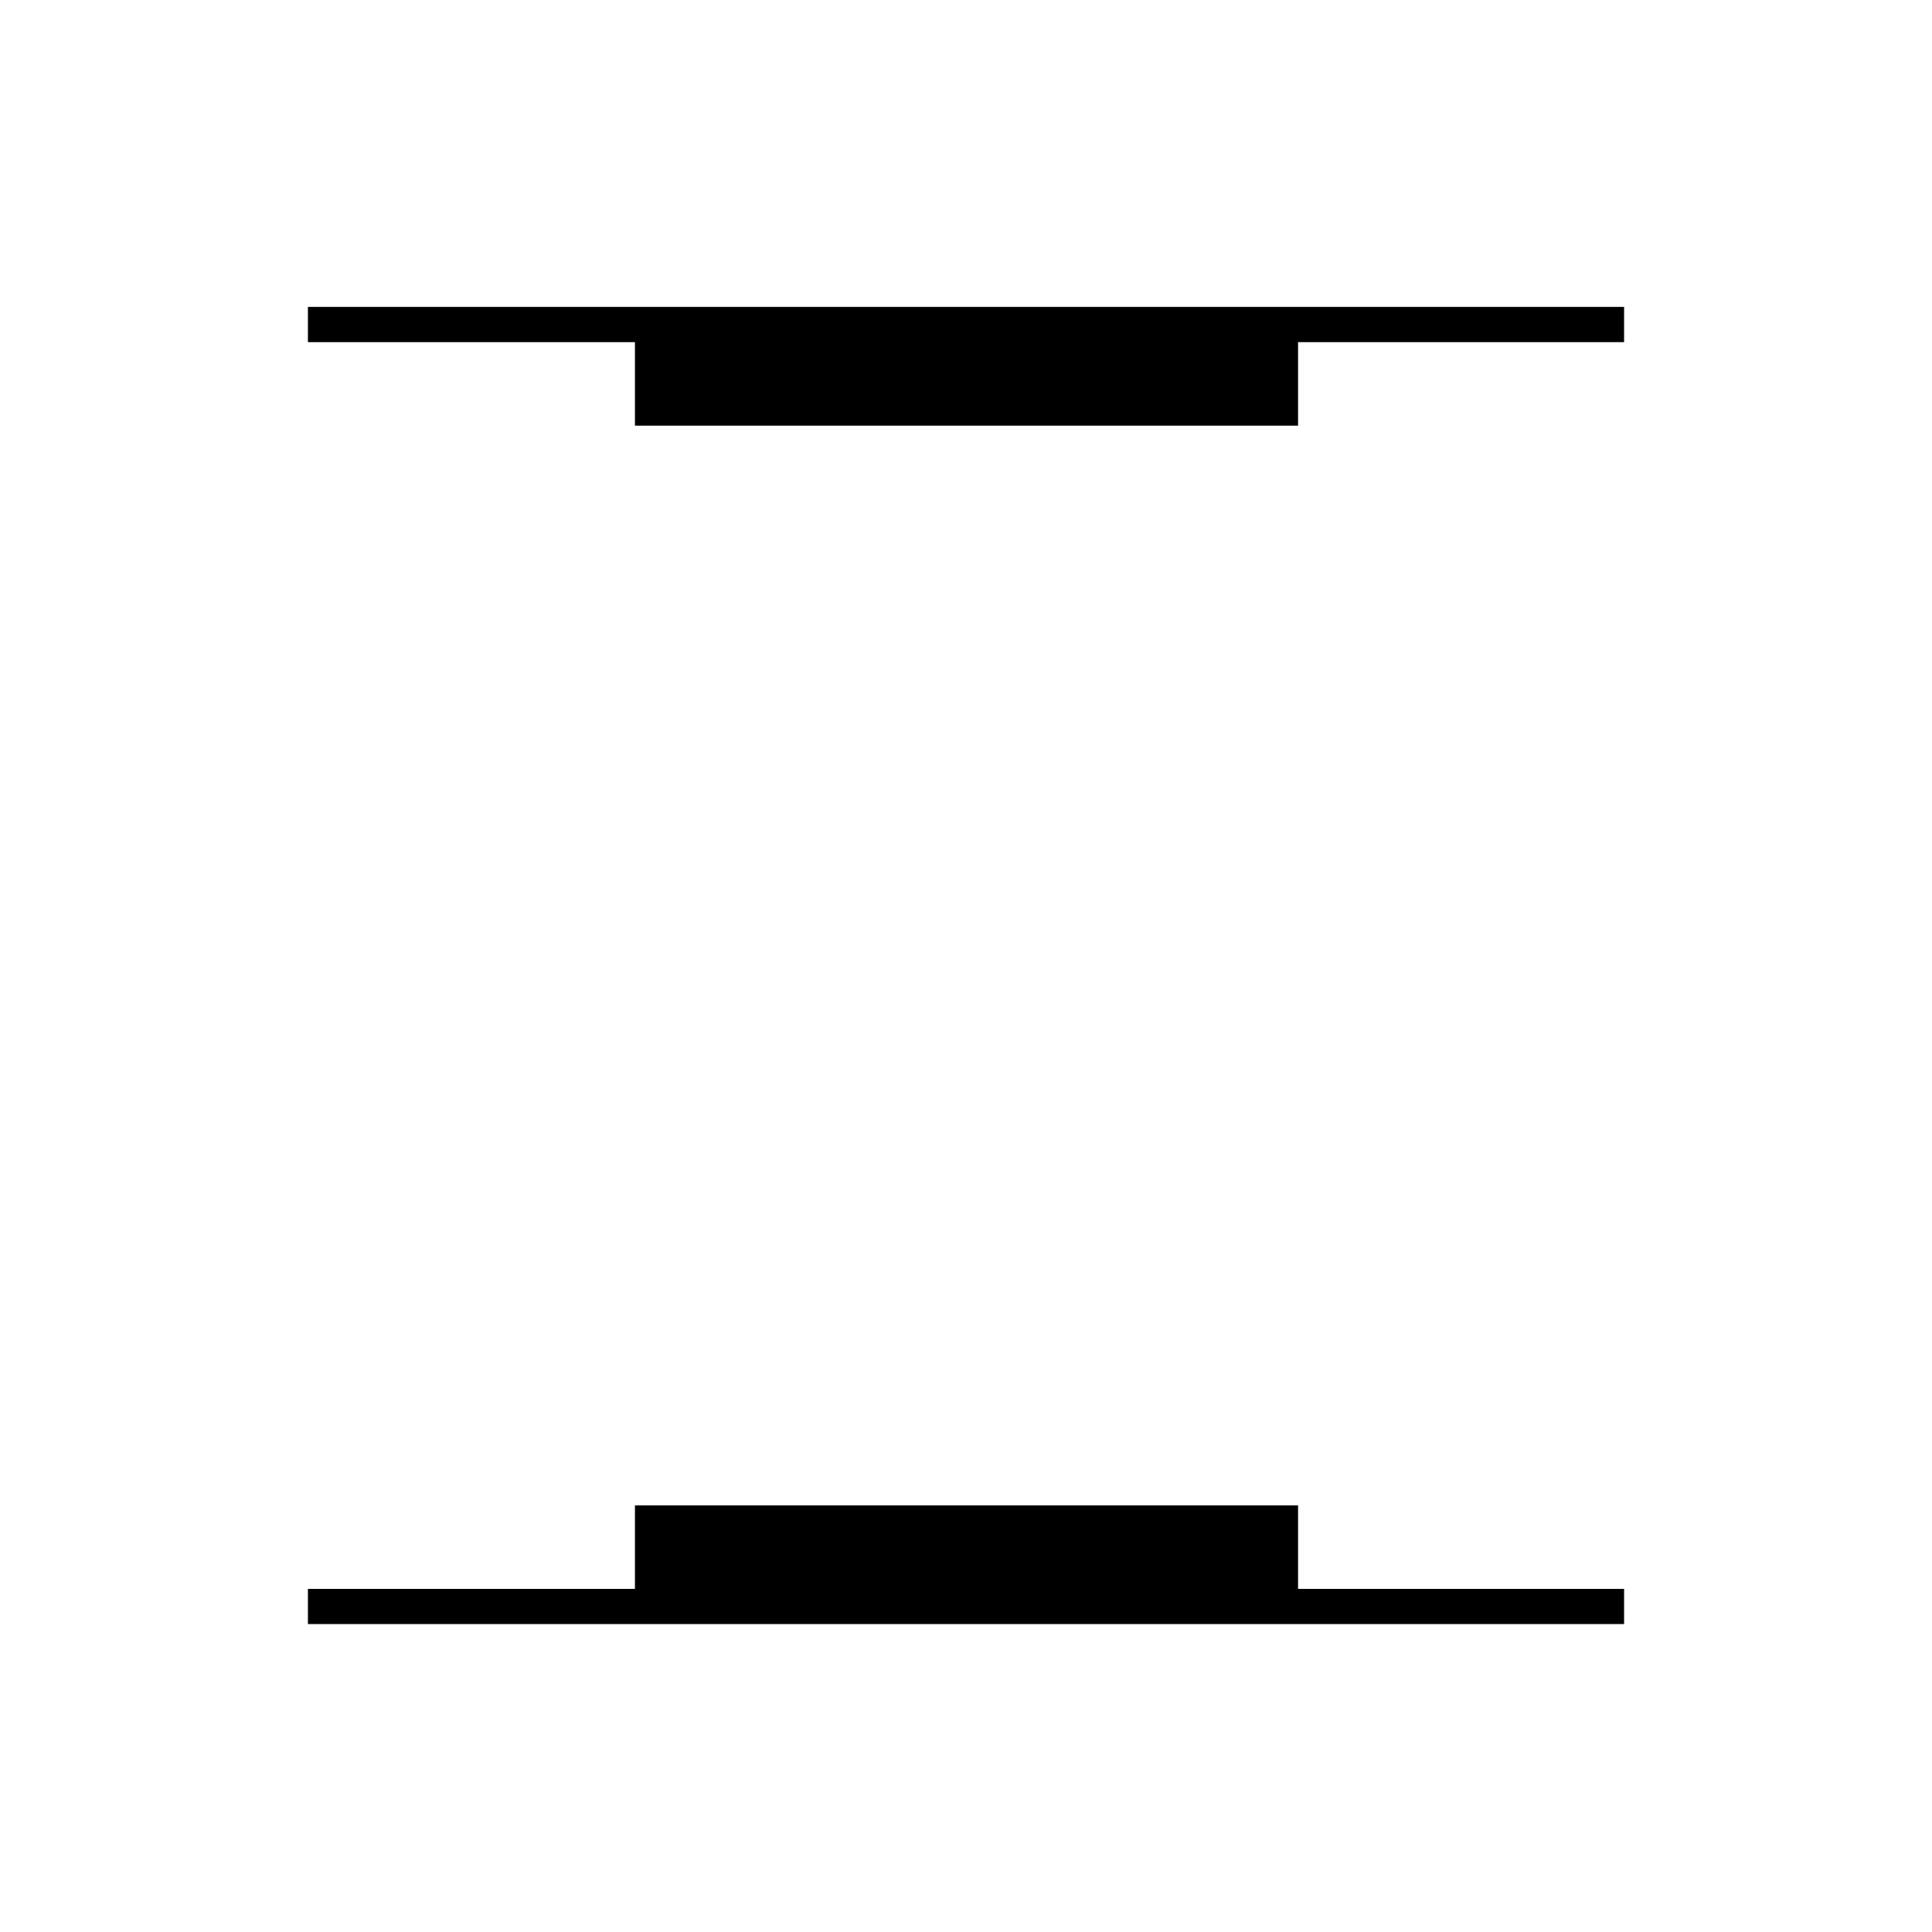<svg xmlns="http://www.w3.org/2000/svg" height="20" viewBox="0 -960 960 960" width="20"><path d="M315.5-748.5V-790H153v-17.5h654v17.5H645v41.5H315.5ZM153-153v-17.5h162.5V-212H645v41.5h162v17.5H153Z"/></svg>